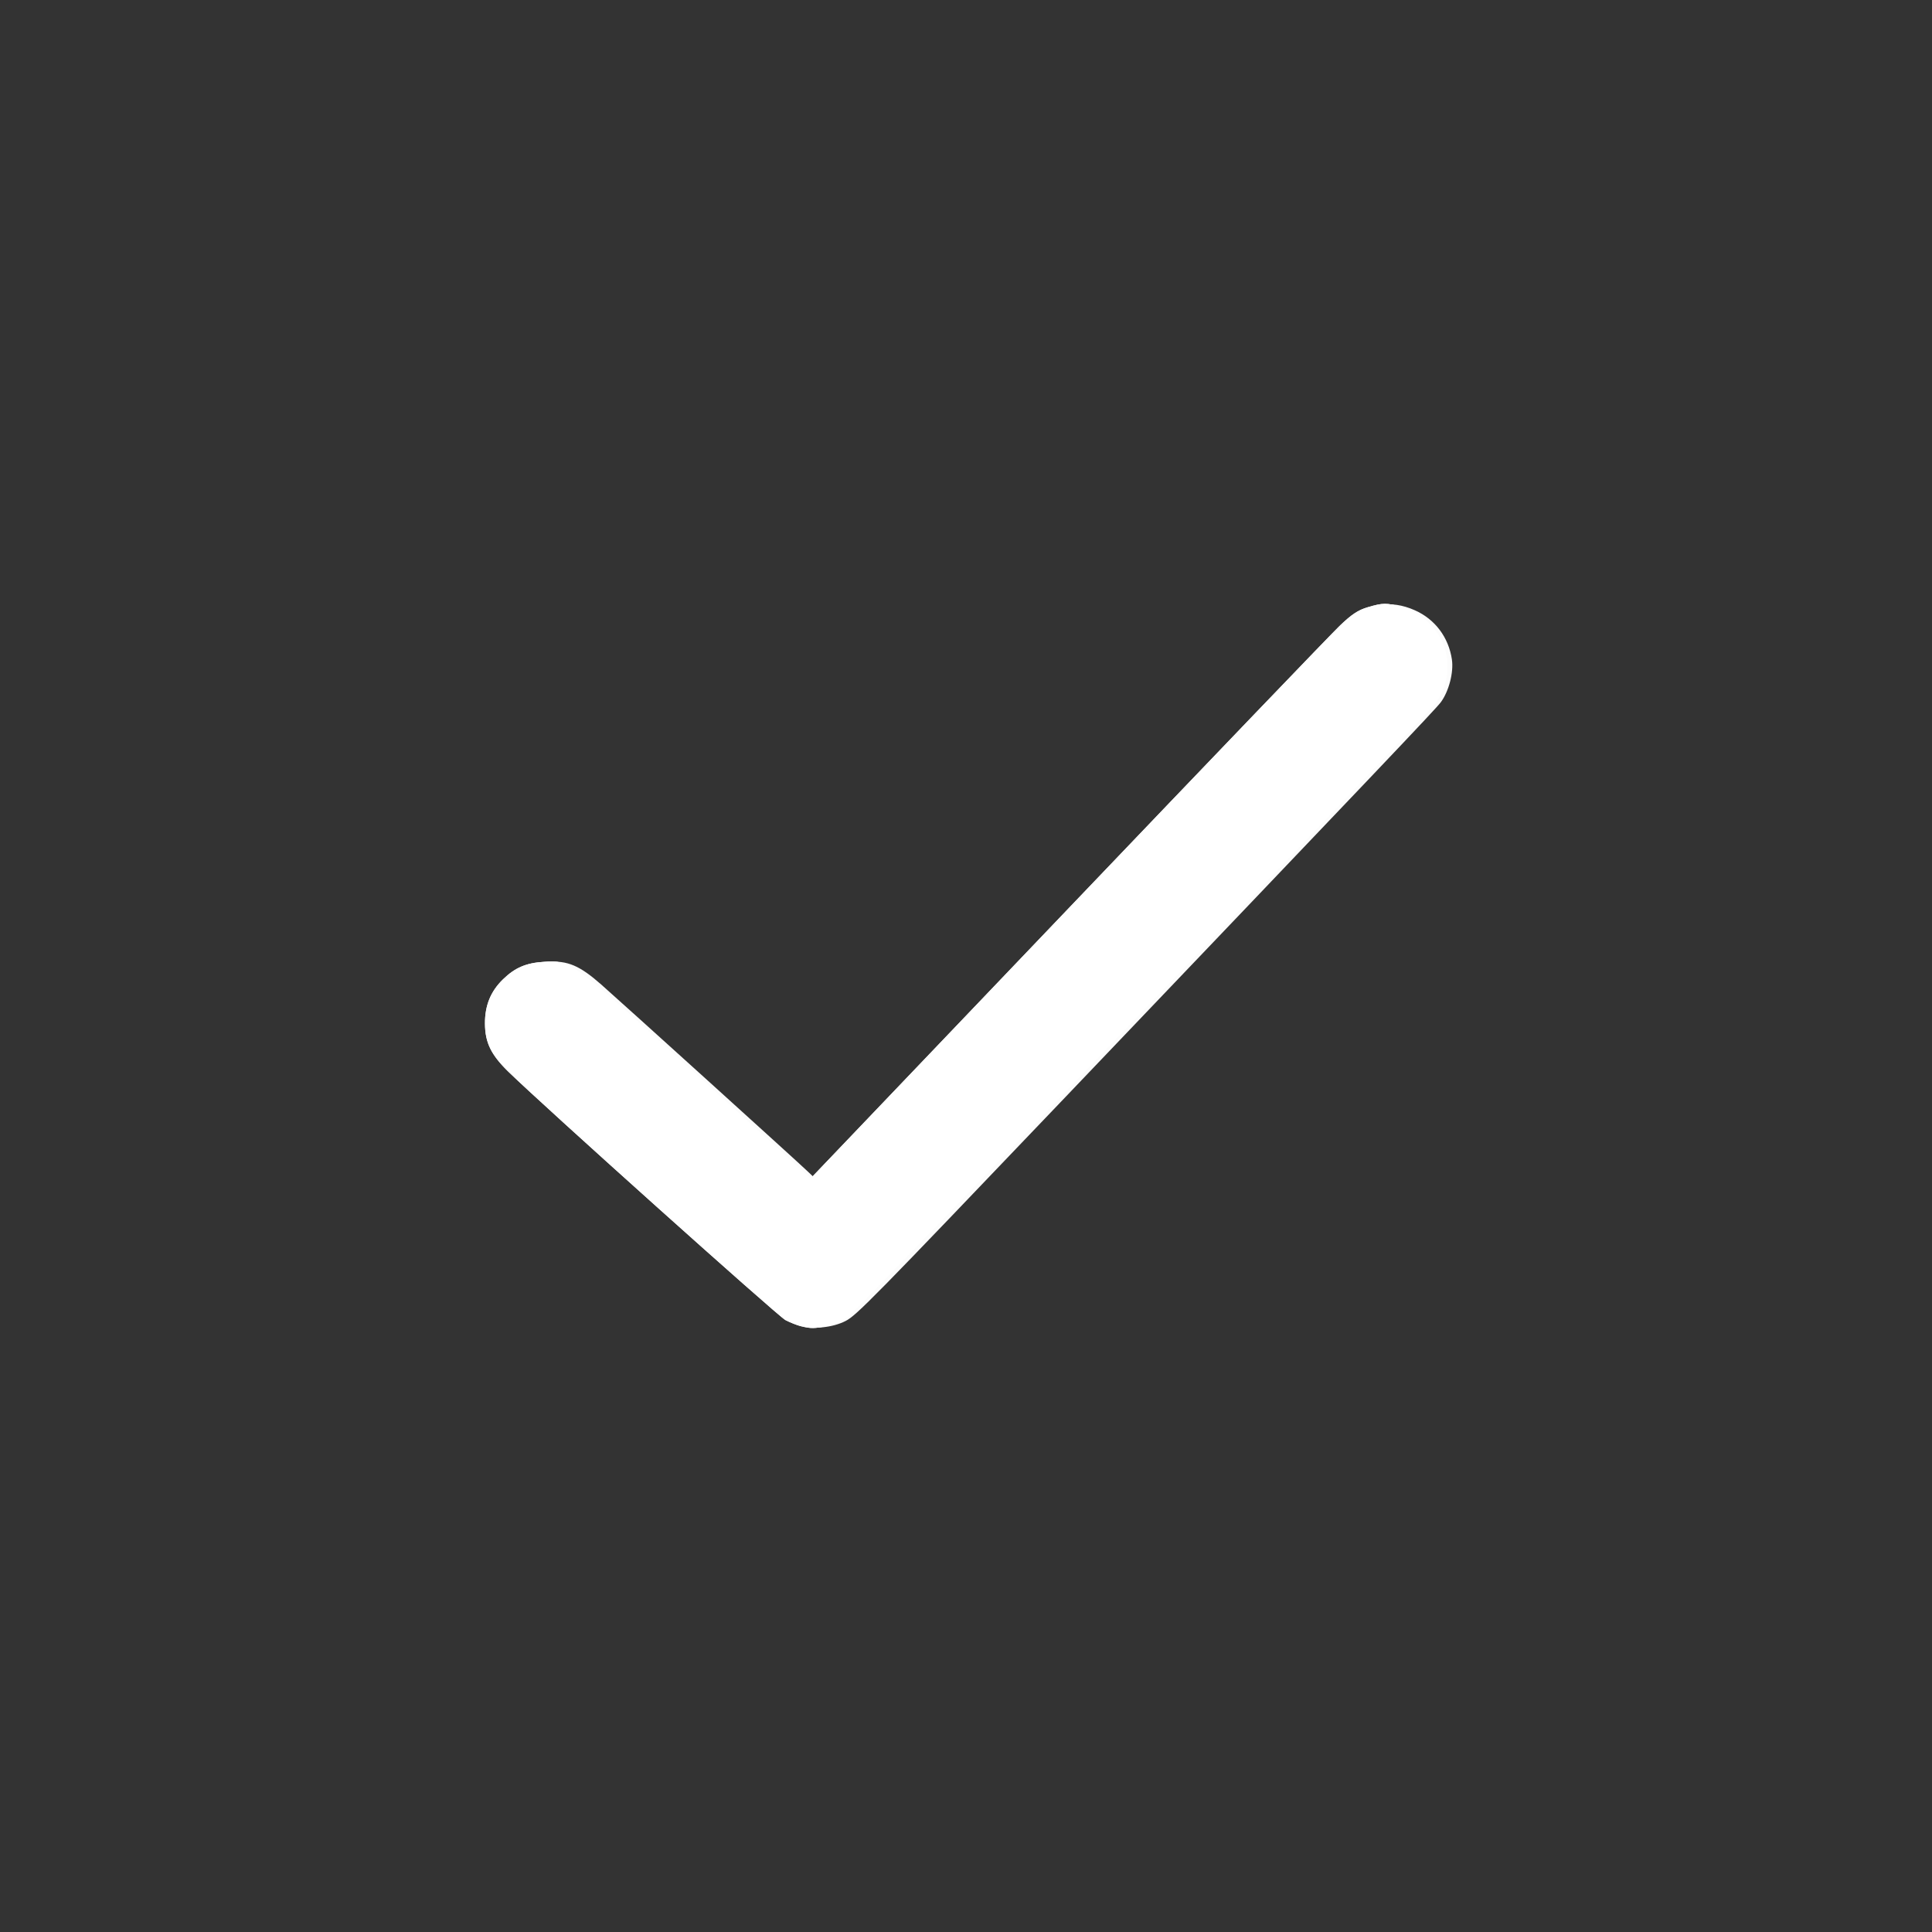 <?xml version="1.0" encoding="UTF-8" standalone="no"?>
<svg
   version="1.1"
   id="Layer_1"
   x="0px"
   y="0px"
   width="122.881px"
   height="122.88px"
   viewBox="0 0 122.881 122.88"
   enable-background="new 0 0 122.881 122.88"
   xml:space="preserve"
   sodipodi:docname="check.svg"
   inkscape:version="1.2.1 (9c6d41e410, 2022-07-14)"
   xmlns:inkscape="http://www.inkscape.org/namespaces/inkscape"
   xmlns:sodipodi="http://sodipodi.sourceforge.net/DTD/sodipodi-0.dtd"
   xmlns="http://www.w3.org/2000/svg"
   xmlns:svg="http://www.w3.org/2000/svg"><rect x="0" y="0" width="122.881" height="122.88" fill="#333333" stroke="none"/><defs
     id="defs936" /><sodipodi:namedview
     id="namedview934"
     pagecolor="#ffffff"
     bordercolor="#000000"
     borderopacity="0.25"
     inkscape:showpageshadow="2"
     inkscape:pageopacity="0.0"
     inkscape:pagecheckerboard="0"
     inkscape:deskcolor="#d1d1d1"
     showgrid="false"
     inkscape:zoom="4.8164745"
     inkscape:cx="59.690962"
     inkscape:cy="71.836776"
     inkscape:window-width="1920"
     inkscape:window-height="1017"
     inkscape:window-x="-8"
     inkscape:window-y="-8"
     inkscape:window-maximized="1"
     inkscape:current-layer="Layer_1" /><path
     style="fill:#ffffff;fill-opacity:0.984;stroke-width:0.147"
     d="M 50.943,84.352 C 50.701,84.293 50.257,84.117 49.957,83.962 49.482,83.717 34.317,70.117 32.279,68.109 c -1.056,-1.041 -1.425,-1.813 -1.434,-2.999 -0.008,-1.154 0.36,-2.058 1.15,-2.825 0.763,-0.741 1.469,-1.042 2.604,-1.111 1.675,-0.102 1.743,-0.052 9.444,6.943 3.795,3.447 7.038,6.396 7.207,6.552 l 0.307,0.284 16.374,-17.144 c 9.005,-9.429 16.799,-17.551 17.32,-18.048 0.72,-0.687 1.135,-0.96 1.734,-1.138 0.973,-0.289 1.224,-0.291 2.152,-0.015 2.122,0.63 3.372,2.785 2.786,4.802 -0.125,0.428 -0.378,0.983 -0.563,1.234 -0.616,0.833 -36.837,38.681 -37.428,39.109 -0.319,0.231 -0.911,0.491 -1.315,0.578 -0.813,0.174 -1.03,0.177 -1.674,0.02 z"
     id="path983" /><path
     style="fill:#ffffff;fill-opacity:0.984;stroke-width:0.147"
     d="M 50.943,84.352 C 50.701,84.293 50.258,84.118 49.959,83.963 49.489,83.72 34.682,70.449 32.364,68.193 c -1.129,-1.098 -1.51,-1.873 -1.518,-3.083 -0.008,-1.154 0.36,-2.058 1.15,-2.825 0.763,-0.741 1.469,-1.042 2.604,-1.111 1.656,-0.101 1.809,0.009 8.636,6.212 3.351,3.045 6.596,5.99 7.211,6.546 L 51.565,74.942 67.862,57.878 c 8.963,-9.386 16.755,-17.504 17.314,-18.041 0.792,-0.761 1.191,-1.028 1.807,-1.211 0.975,-0.29 1.226,-0.291 2.154,-0.016 2.122,0.63 3.372,2.785 2.786,4.802 -0.125,0.428 -0.38,0.987 -0.568,1.241 -0.616,0.834 -36.829,38.671 -37.424,39.102 -0.319,0.231 -0.91,0.491 -1.313,0.577 -0.813,0.174 -1.03,0.177 -1.674,0.02 z"
     id="path985" /><path
     style="fill:#ffffff;fill-opacity:0.984;stroke-width:0.147"
     d="M 51.016,84.298 C 50.003,83.913 49.645,83.621 44.678,79.131 31.193,66.941 31.985,67.687 31.449,66.652 30.773,65.343 31.147,63.394 32.289,62.286 c 0.749,-0.728 1.462,-1.039 2.548,-1.112 1.271,-0.086 2.03,0.237 3.402,1.445 1.36,1.198 12.344,11.138 13.08,11.837 l 0.523,0.496 5.782,-6.059 C 73.992,51.744 84.97,40.293 85.696,39.612 c 1.31,-1.23 2.727,-1.493 4.293,-0.797 1.282,0.57 2.144,1.713 2.356,3.127 0.122,0.816 -0.191,2.026 -0.704,2.721 -0.315,0.427 -3.698,3.984 -24.255,25.51 -11.93,12.492 -12.907,13.487 -13.605,13.846 -0.817,0.42 -2.065,0.547 -2.764,0.281 z"
     id="path987" /></svg>
